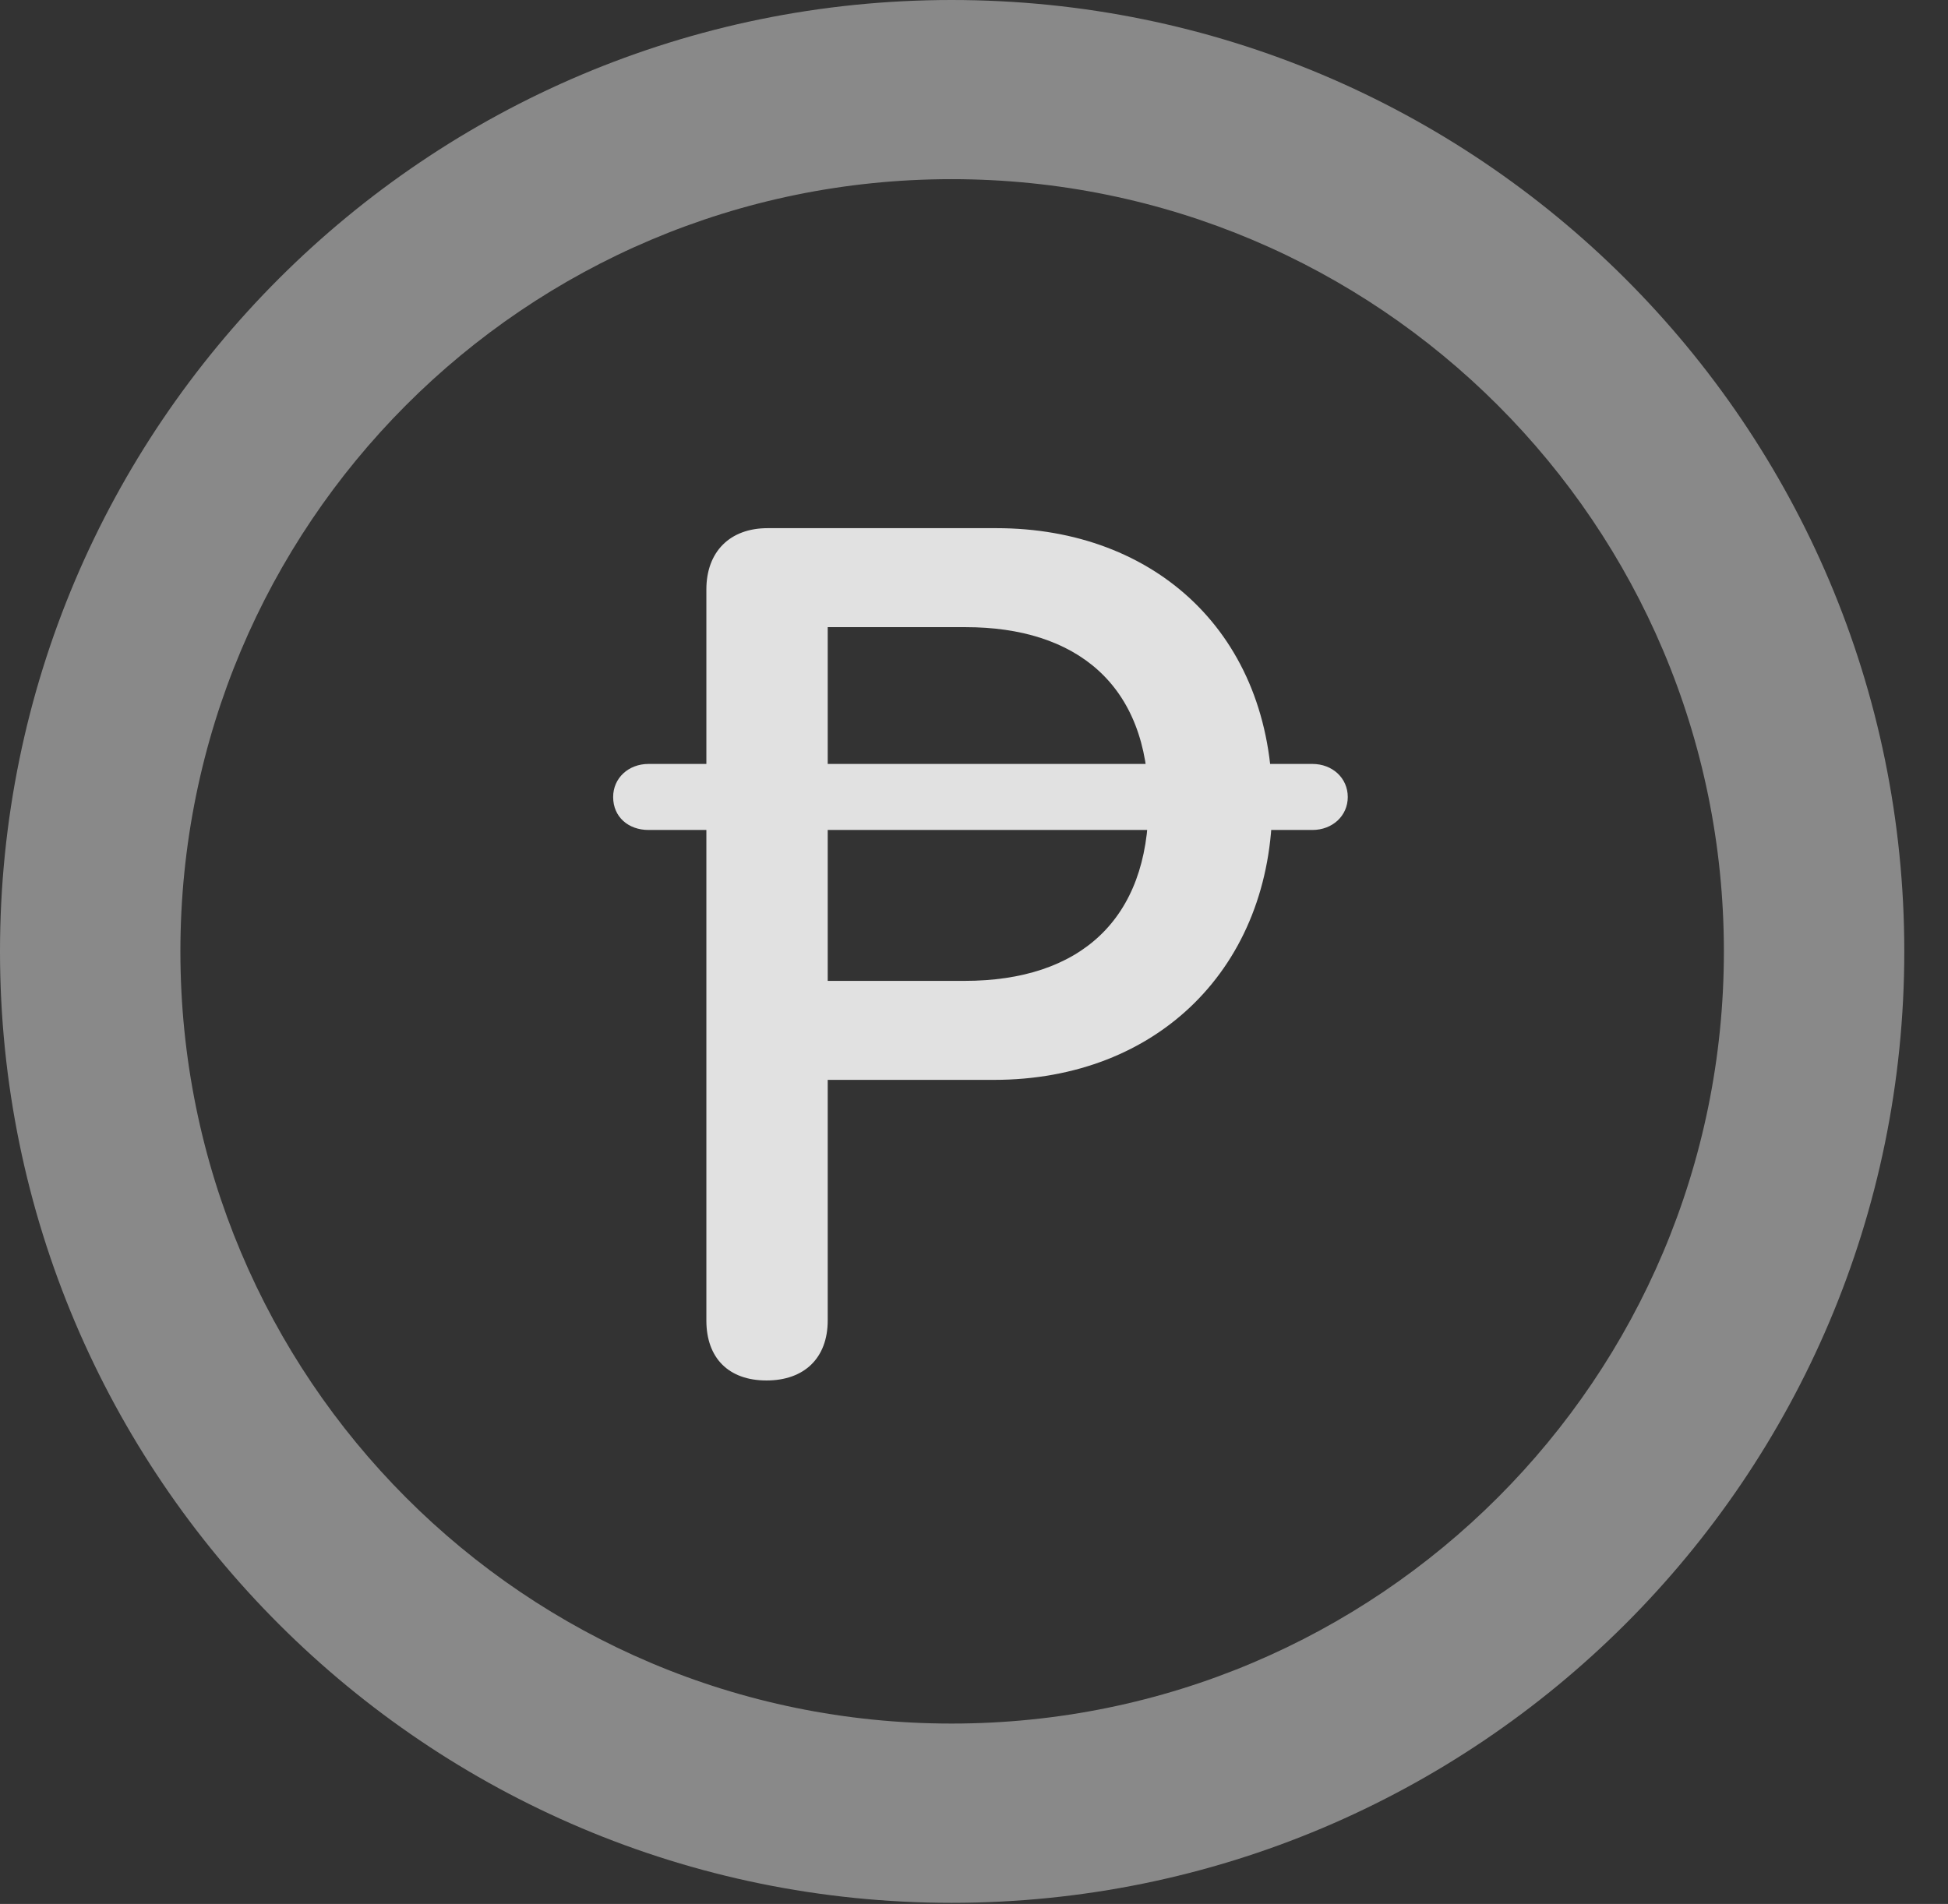 <?xml version="1.0" encoding="UTF-8"?>
<!--Generator: Apple Native CoreSVG 341-->
<!DOCTYPE svg
PUBLIC "-//W3C//DTD SVG 1.1//EN"
       "http://www.w3.org/Graphics/SVG/1.1/DTD/svg11.dtd">
<svg version="1.1" xmlns="http://www.w3.org/2000/svg" xmlns:xlink="http://www.w3.org/1999/xlink" viewBox="0 0 16.133 15.771">
 <rect x="0" y="0" width="16.133" height="15.771" fill="#333333" stroke="none"/>
 <g>
  <rect height="15.771" opacity="0" width="16.133" x="0" y="0"/>
  <path d="M7.881 15.762C12.236 15.762 15.771 12.236 15.771 7.881C15.771 3.525 12.236 0 7.881 0C3.535 0 0 3.525 0 7.881C0 12.236 3.535 15.762 7.881 15.762ZM7.881 14.277C4.346 14.277 1.494 11.416 1.494 7.881C1.494 4.346 4.346 1.484 7.881 1.484C11.416 1.484 14.277 4.346 14.277 7.881C14.277 11.416 11.416 14.277 7.881 14.277Z" fill="white" fill-opacity="0.425"/>
  <path d="M6.348 11.435C6.66 11.435 6.855 11.25 6.855 10.938L6.855 8.945L8.232 8.945C9.59 8.945 10.537 8.008 10.537 6.65C10.537 5.254 9.57 4.375 8.252 4.375L6.357 4.375C6.045 4.375 5.85 4.57 5.85 4.883L5.85 10.938C5.85 11.25 6.035 11.435 6.348 11.435ZM6.855 8.125L6.855 5.195L7.998 5.195C8.906 5.195 9.512 5.664 9.512 6.65C9.512 7.617 8.945 8.125 7.988 8.125ZM5.078 6.602C5.078 6.768 5.205 6.875 5.371 6.875L10.869 6.875C11.035 6.875 11.162 6.758 11.162 6.602C11.162 6.445 11.035 6.328 10.869 6.328L5.371 6.328C5.205 6.328 5.078 6.445 5.078 6.602Z" fill="white" fill-opacity="0.85"/>
 </g>
</svg>
